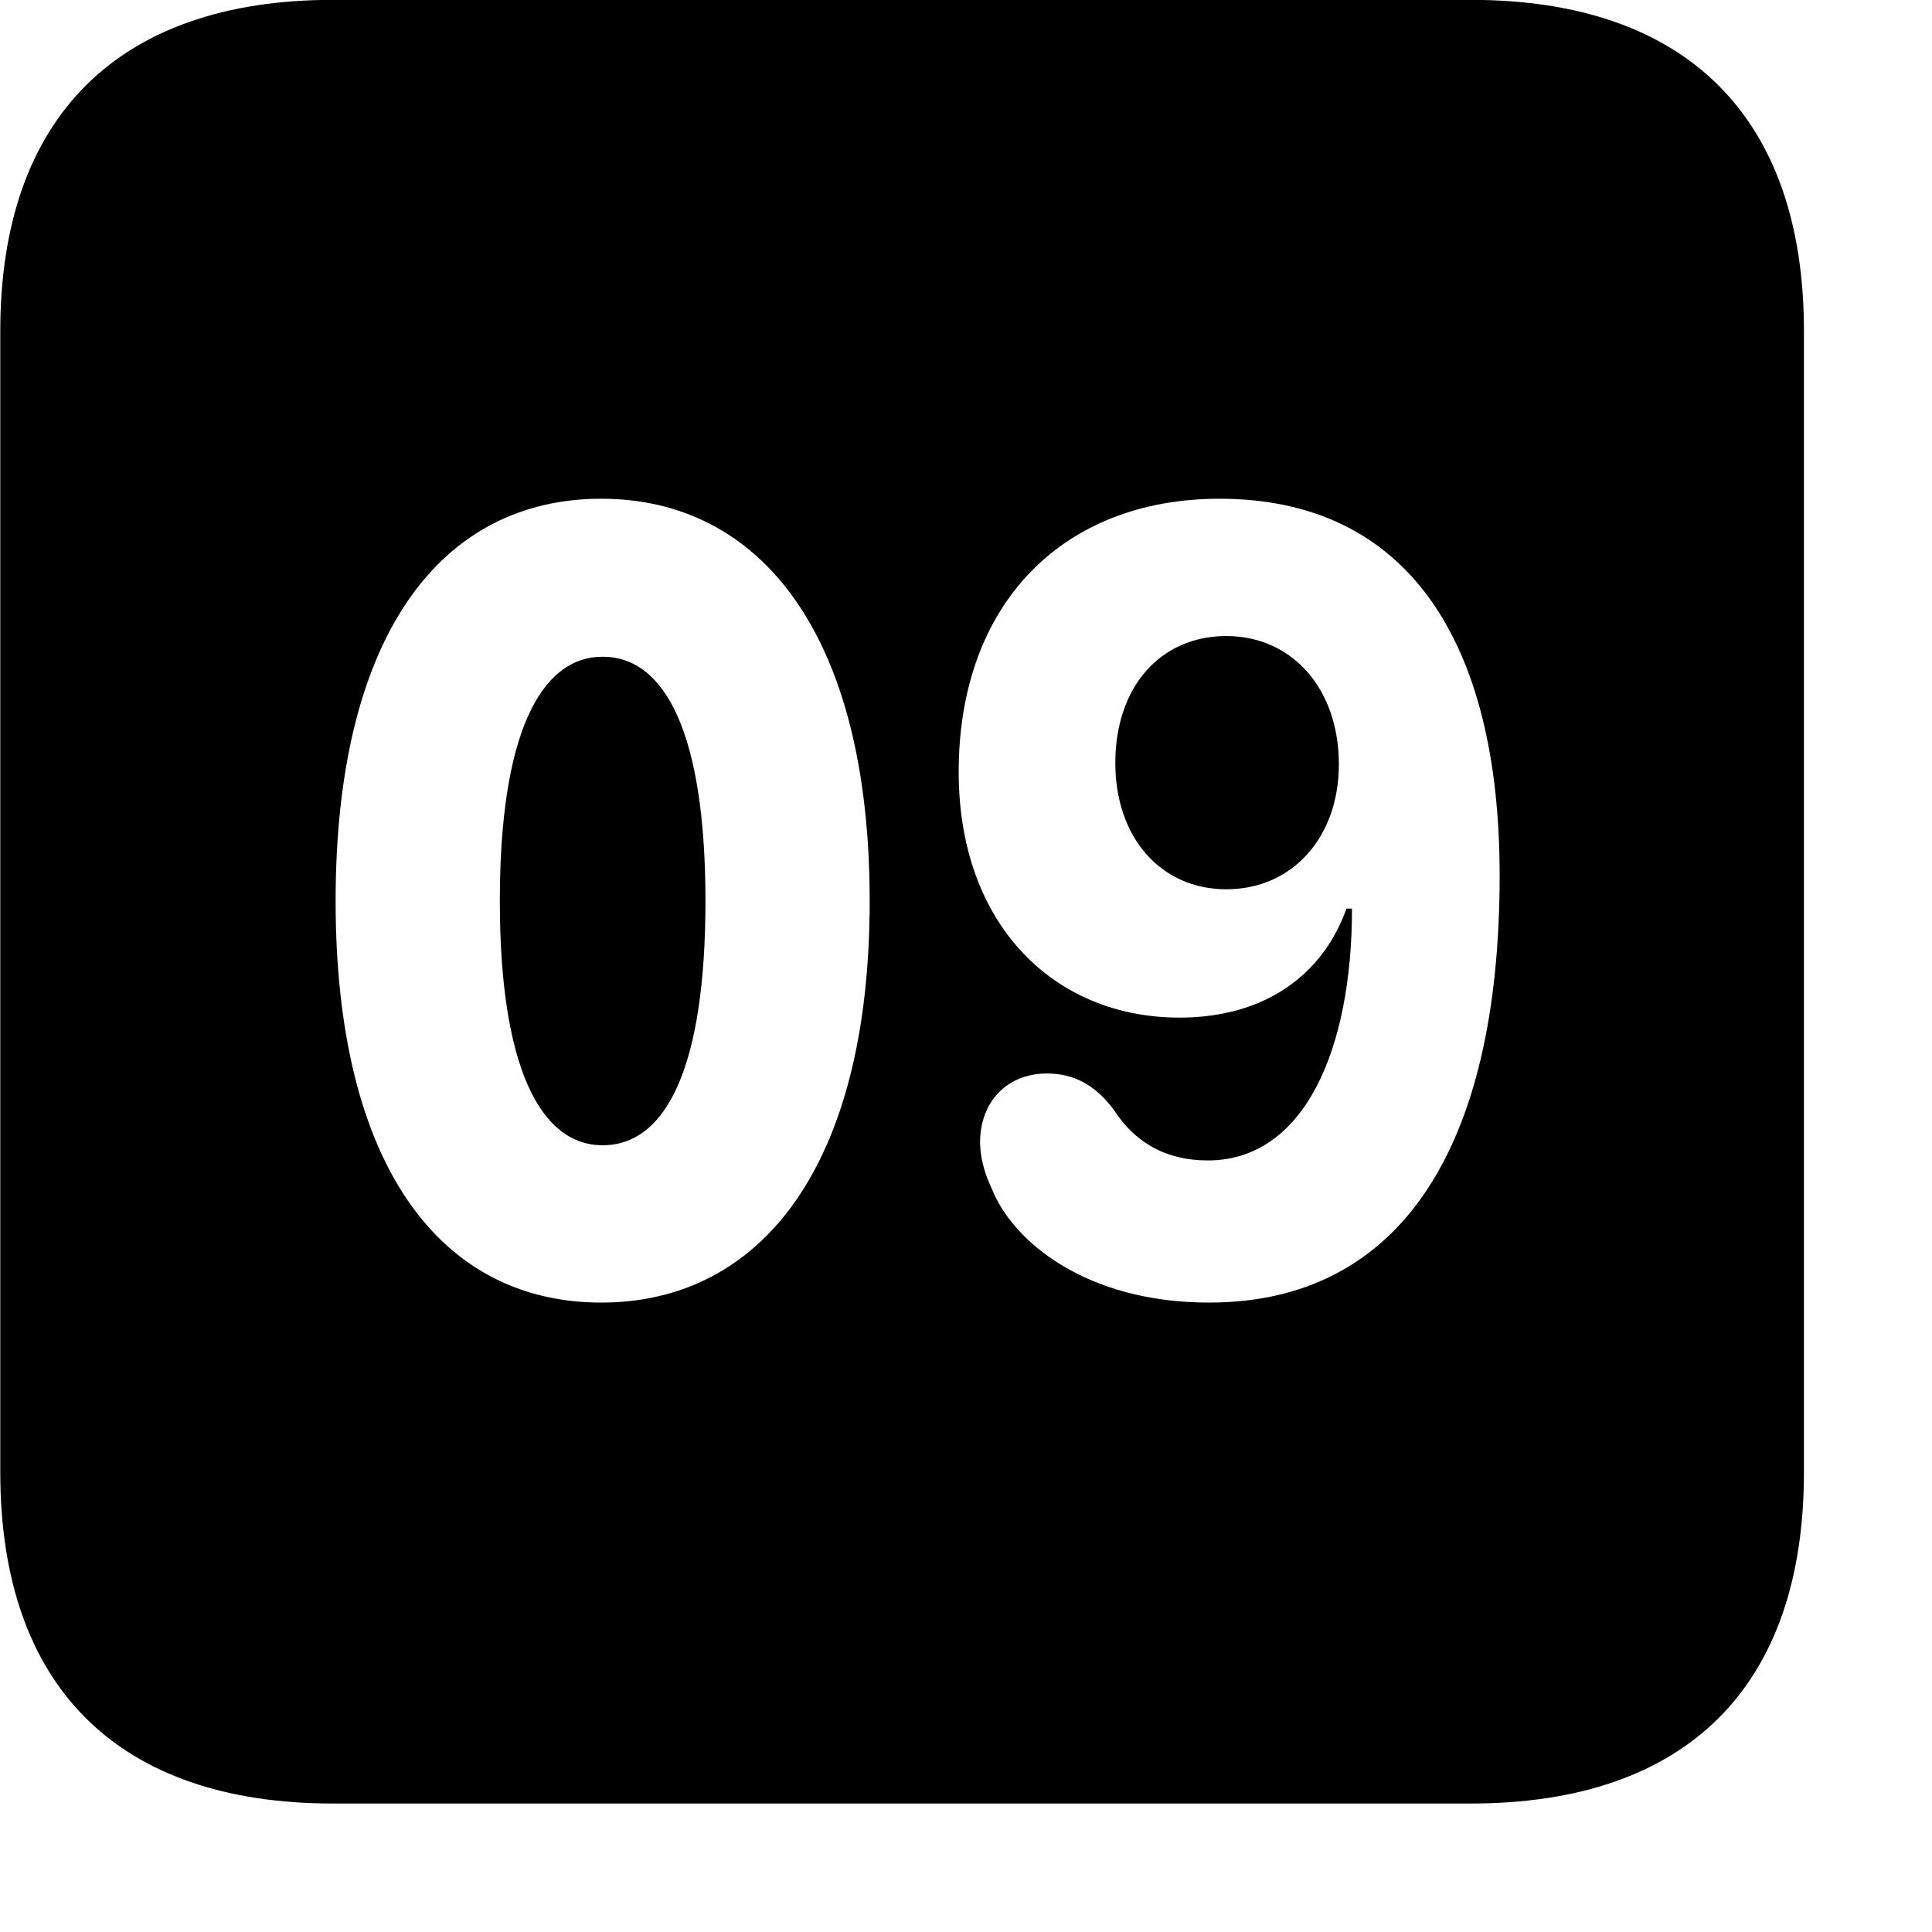 <svg xmlns="http://www.w3.org/2000/svg" viewBox="0 0 28 28" width="28" height="28">
  <path d="M4.824 26.138H21.314C24.444 26.138 26.144 24.448 26.144 21.338V4.798C26.144 1.698 24.444 -0.002 21.314 -0.002H4.824C1.714 -0.002 0.004 1.698 0.004 4.798V21.338C0.004 24.448 1.714 26.138 4.824 26.138ZM8.714 18.878C6.394 18.878 4.864 16.908 4.864 13.058C4.864 9.198 6.394 7.228 8.714 7.228C11.024 7.228 12.604 9.198 12.604 13.058C12.604 16.908 11.024 18.878 8.714 18.878ZM17.524 18.878C15.734 18.878 14.674 17.988 14.374 17.228C14.264 16.998 14.204 16.758 14.204 16.558C14.204 15.978 14.584 15.558 15.174 15.558C15.544 15.558 15.864 15.708 16.144 16.088C16.444 16.548 16.884 16.818 17.504 16.818C18.894 16.818 19.594 15.228 19.594 13.168H19.514C19.184 14.098 18.364 14.748 17.094 14.748C15.274 14.748 13.894 13.398 13.894 11.188C13.894 8.748 15.404 7.228 17.674 7.228C20.374 7.228 21.734 9.258 21.734 12.688C21.734 16.678 20.264 18.878 17.524 18.878ZM17.774 12.888C18.734 12.888 19.404 12.128 19.404 11.078C19.404 9.968 18.714 9.218 17.774 9.218C16.814 9.218 16.164 9.958 16.164 11.058C16.164 12.128 16.814 12.888 17.774 12.888ZM8.734 16.598C9.654 16.598 10.224 15.468 10.224 13.058C10.224 10.638 9.644 9.518 8.734 9.518C7.834 9.518 7.244 10.638 7.244 13.058C7.244 15.468 7.834 16.598 8.734 16.598Z" />
</svg>